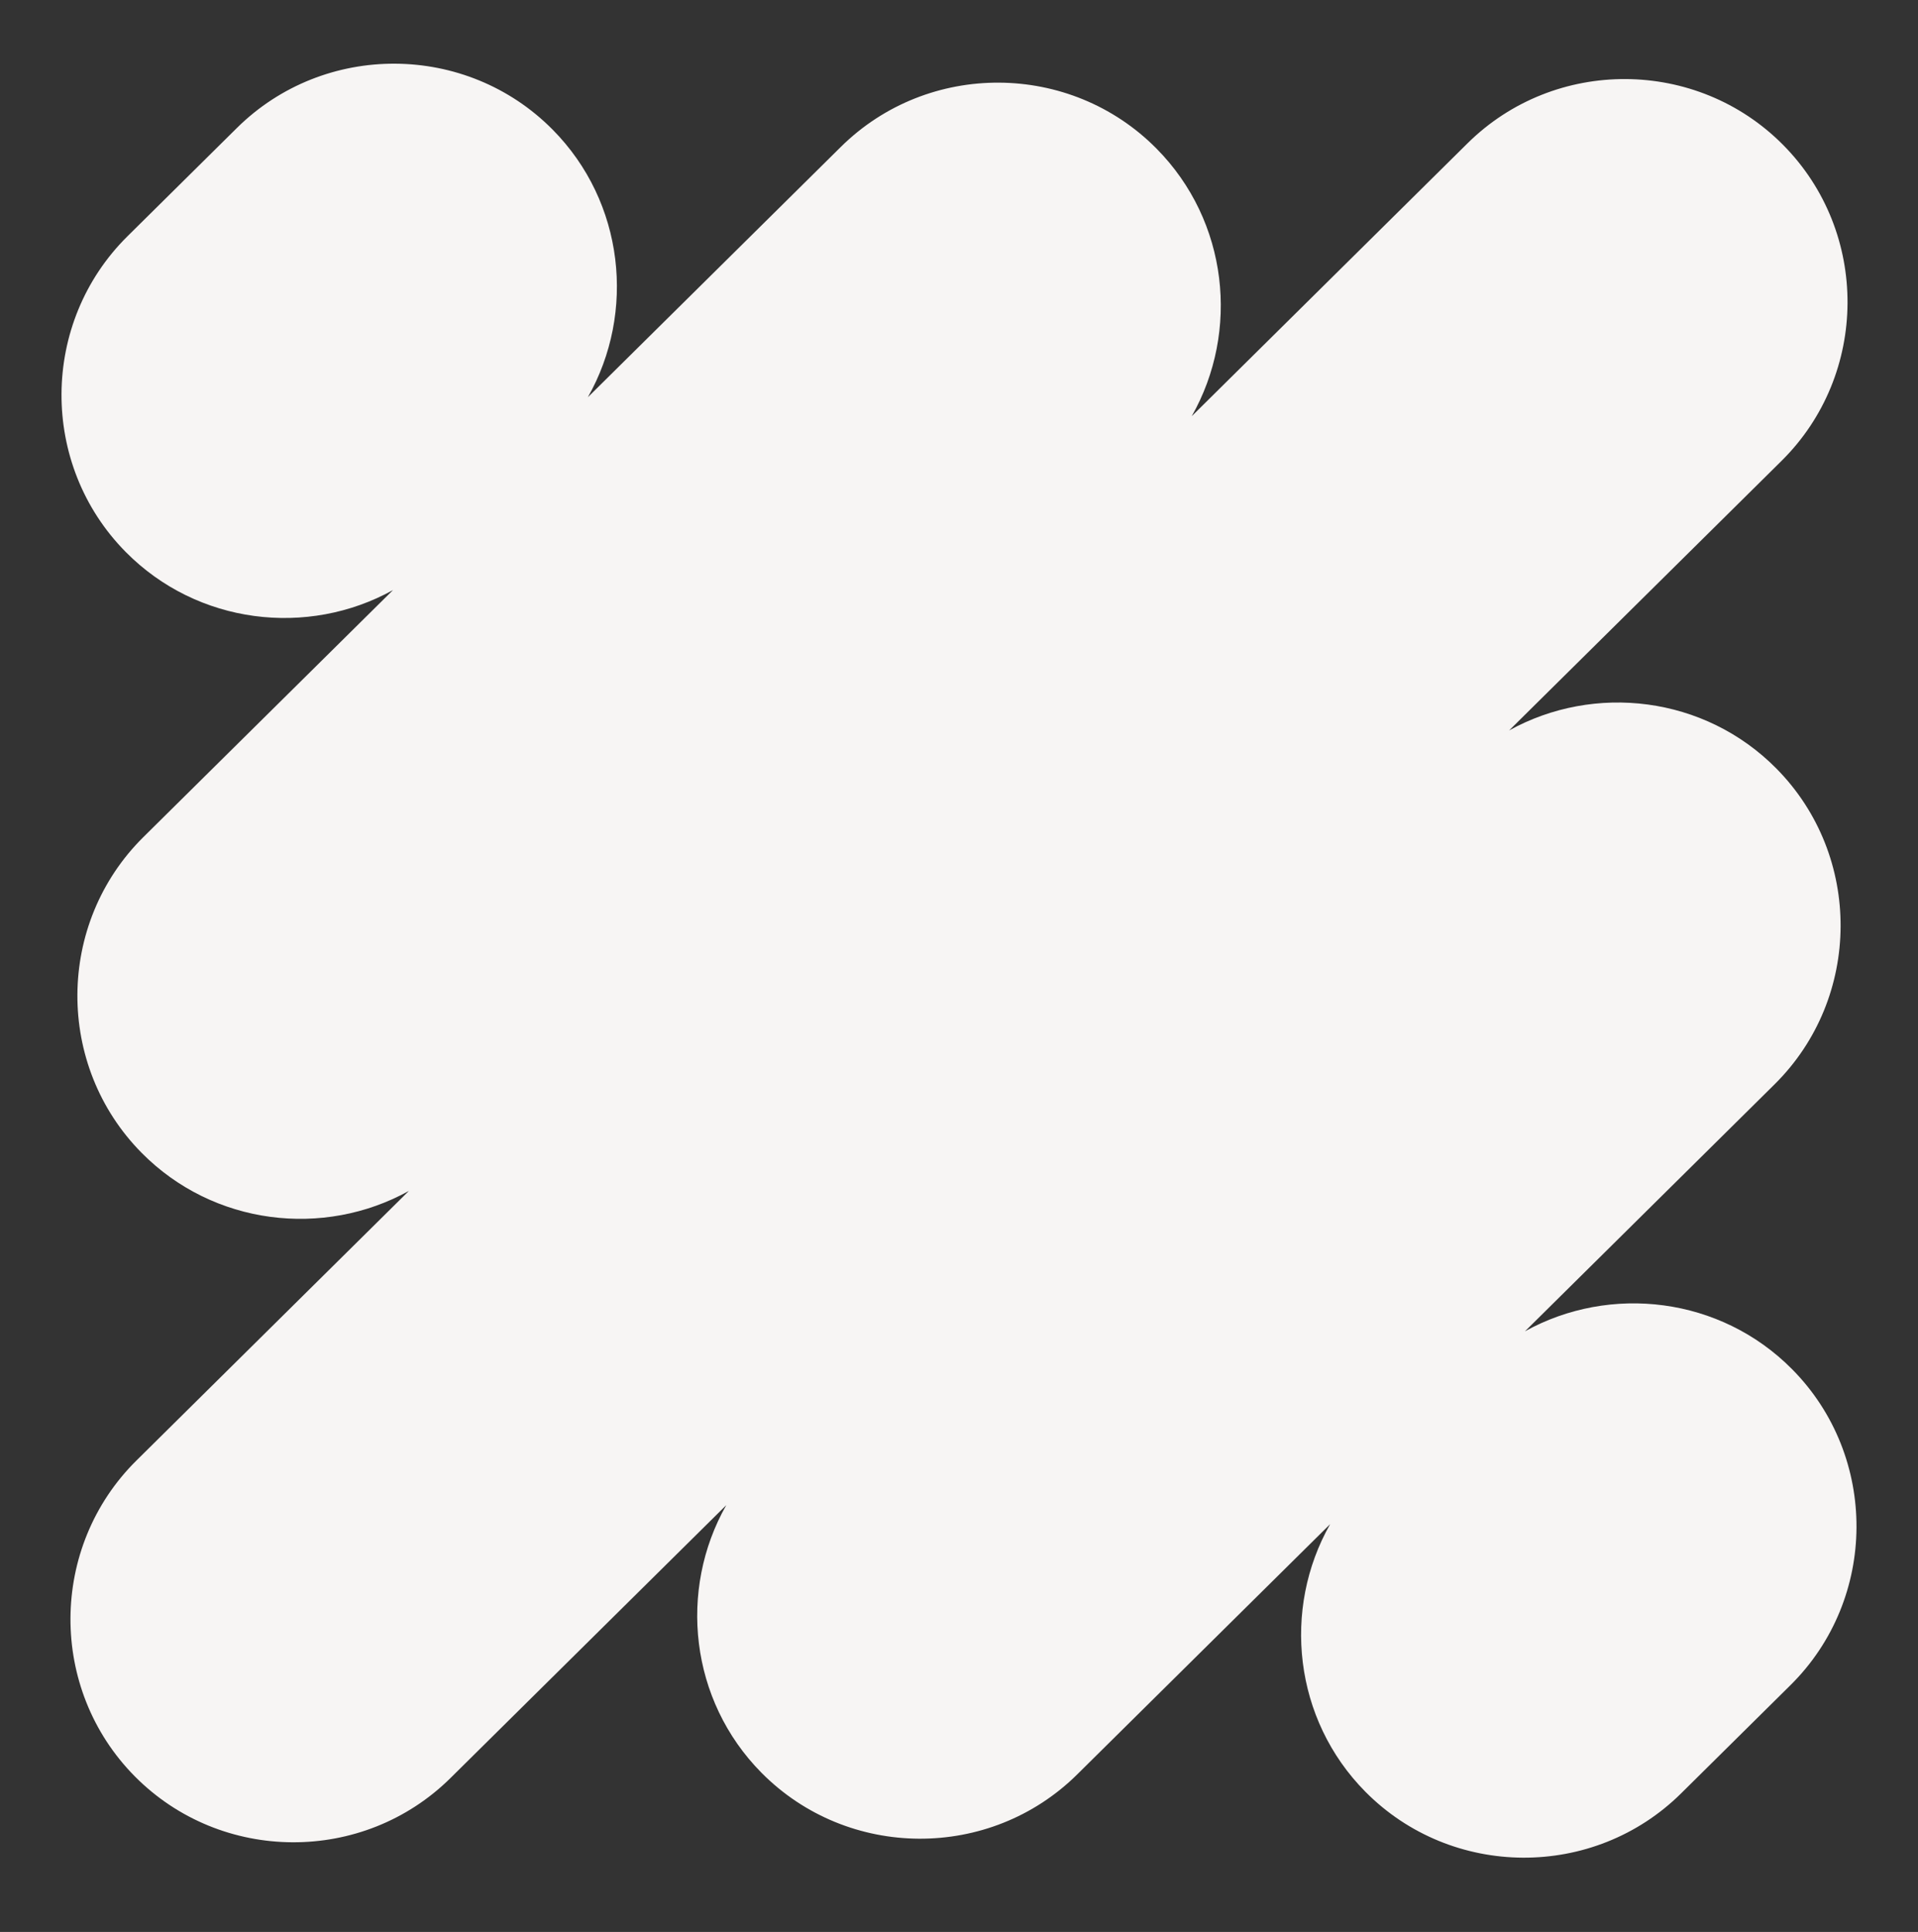 <?xml version="1.0" encoding="UTF-8"?>
<svg id="Layer_1" data-name="Layer 1" xmlns="http://www.w3.org/2000/svg" viewBox="0 0 700.52 705.55">
  <rect x="0" y="0" width="700.52" height="705.55" fill="#333333" stroke="none"/>
  <defs>
    <style>
      .cls-1 {
        fill: #f7f5f4;
      }
    </style>
  </defs>
  <path class="cls-1" d="M535.97,52.36l-100.71,99.64c17.58-30.97,13.35-71.24-12.85-97.72h0c-31.55-31.89-83.45-32.16-115.33-.61l-92.38,91.4c17.58-30.97,13.35-71.24-12.85-97.72h0c-31.55-31.88-83.45-32.16-115.33-.61l-39.96,39.54c-31.89,31.55-32.16,83.45-.61,115.33h0c26.2,26.48,66.43,31.14,97.58,13.89l-91.17,90.21c-31.88,31.55-32.16,83.45-.61,115.33,26.2,26.48,66.43,31.14,97.58,13.89l-99.5,98.45c-31.88,31.55-32.16,83.45-.61,115.33,31.55,31.88,83.45,32.16,115.33.61l100.71-99.64c-17.58,30.97-13.35,71.24,12.85,97.72h0c31.55,31.88,83.45,32.16,115.33.61l92.38-91.4c-17.58,30.97-13.35,71.24,12.85,97.72,31.55,31.88,83.45,32.16,115.33.61l39.96-39.54c31.89-31.55,32.16-83.45.61-115.33h0c-26.2-26.48-66.43-31.14-97.58-13.89l91.17-90.21c31.88-31.55,32.16-83.45.61-115.33h0c-26.2-26.48-66.43-31.14-97.58-13.89l99.5-98.45c31.88-31.55,32.16-83.45.61-115.33-31.55-31.89-83.45-32.16-115.33-.61Z"/>
</svg>